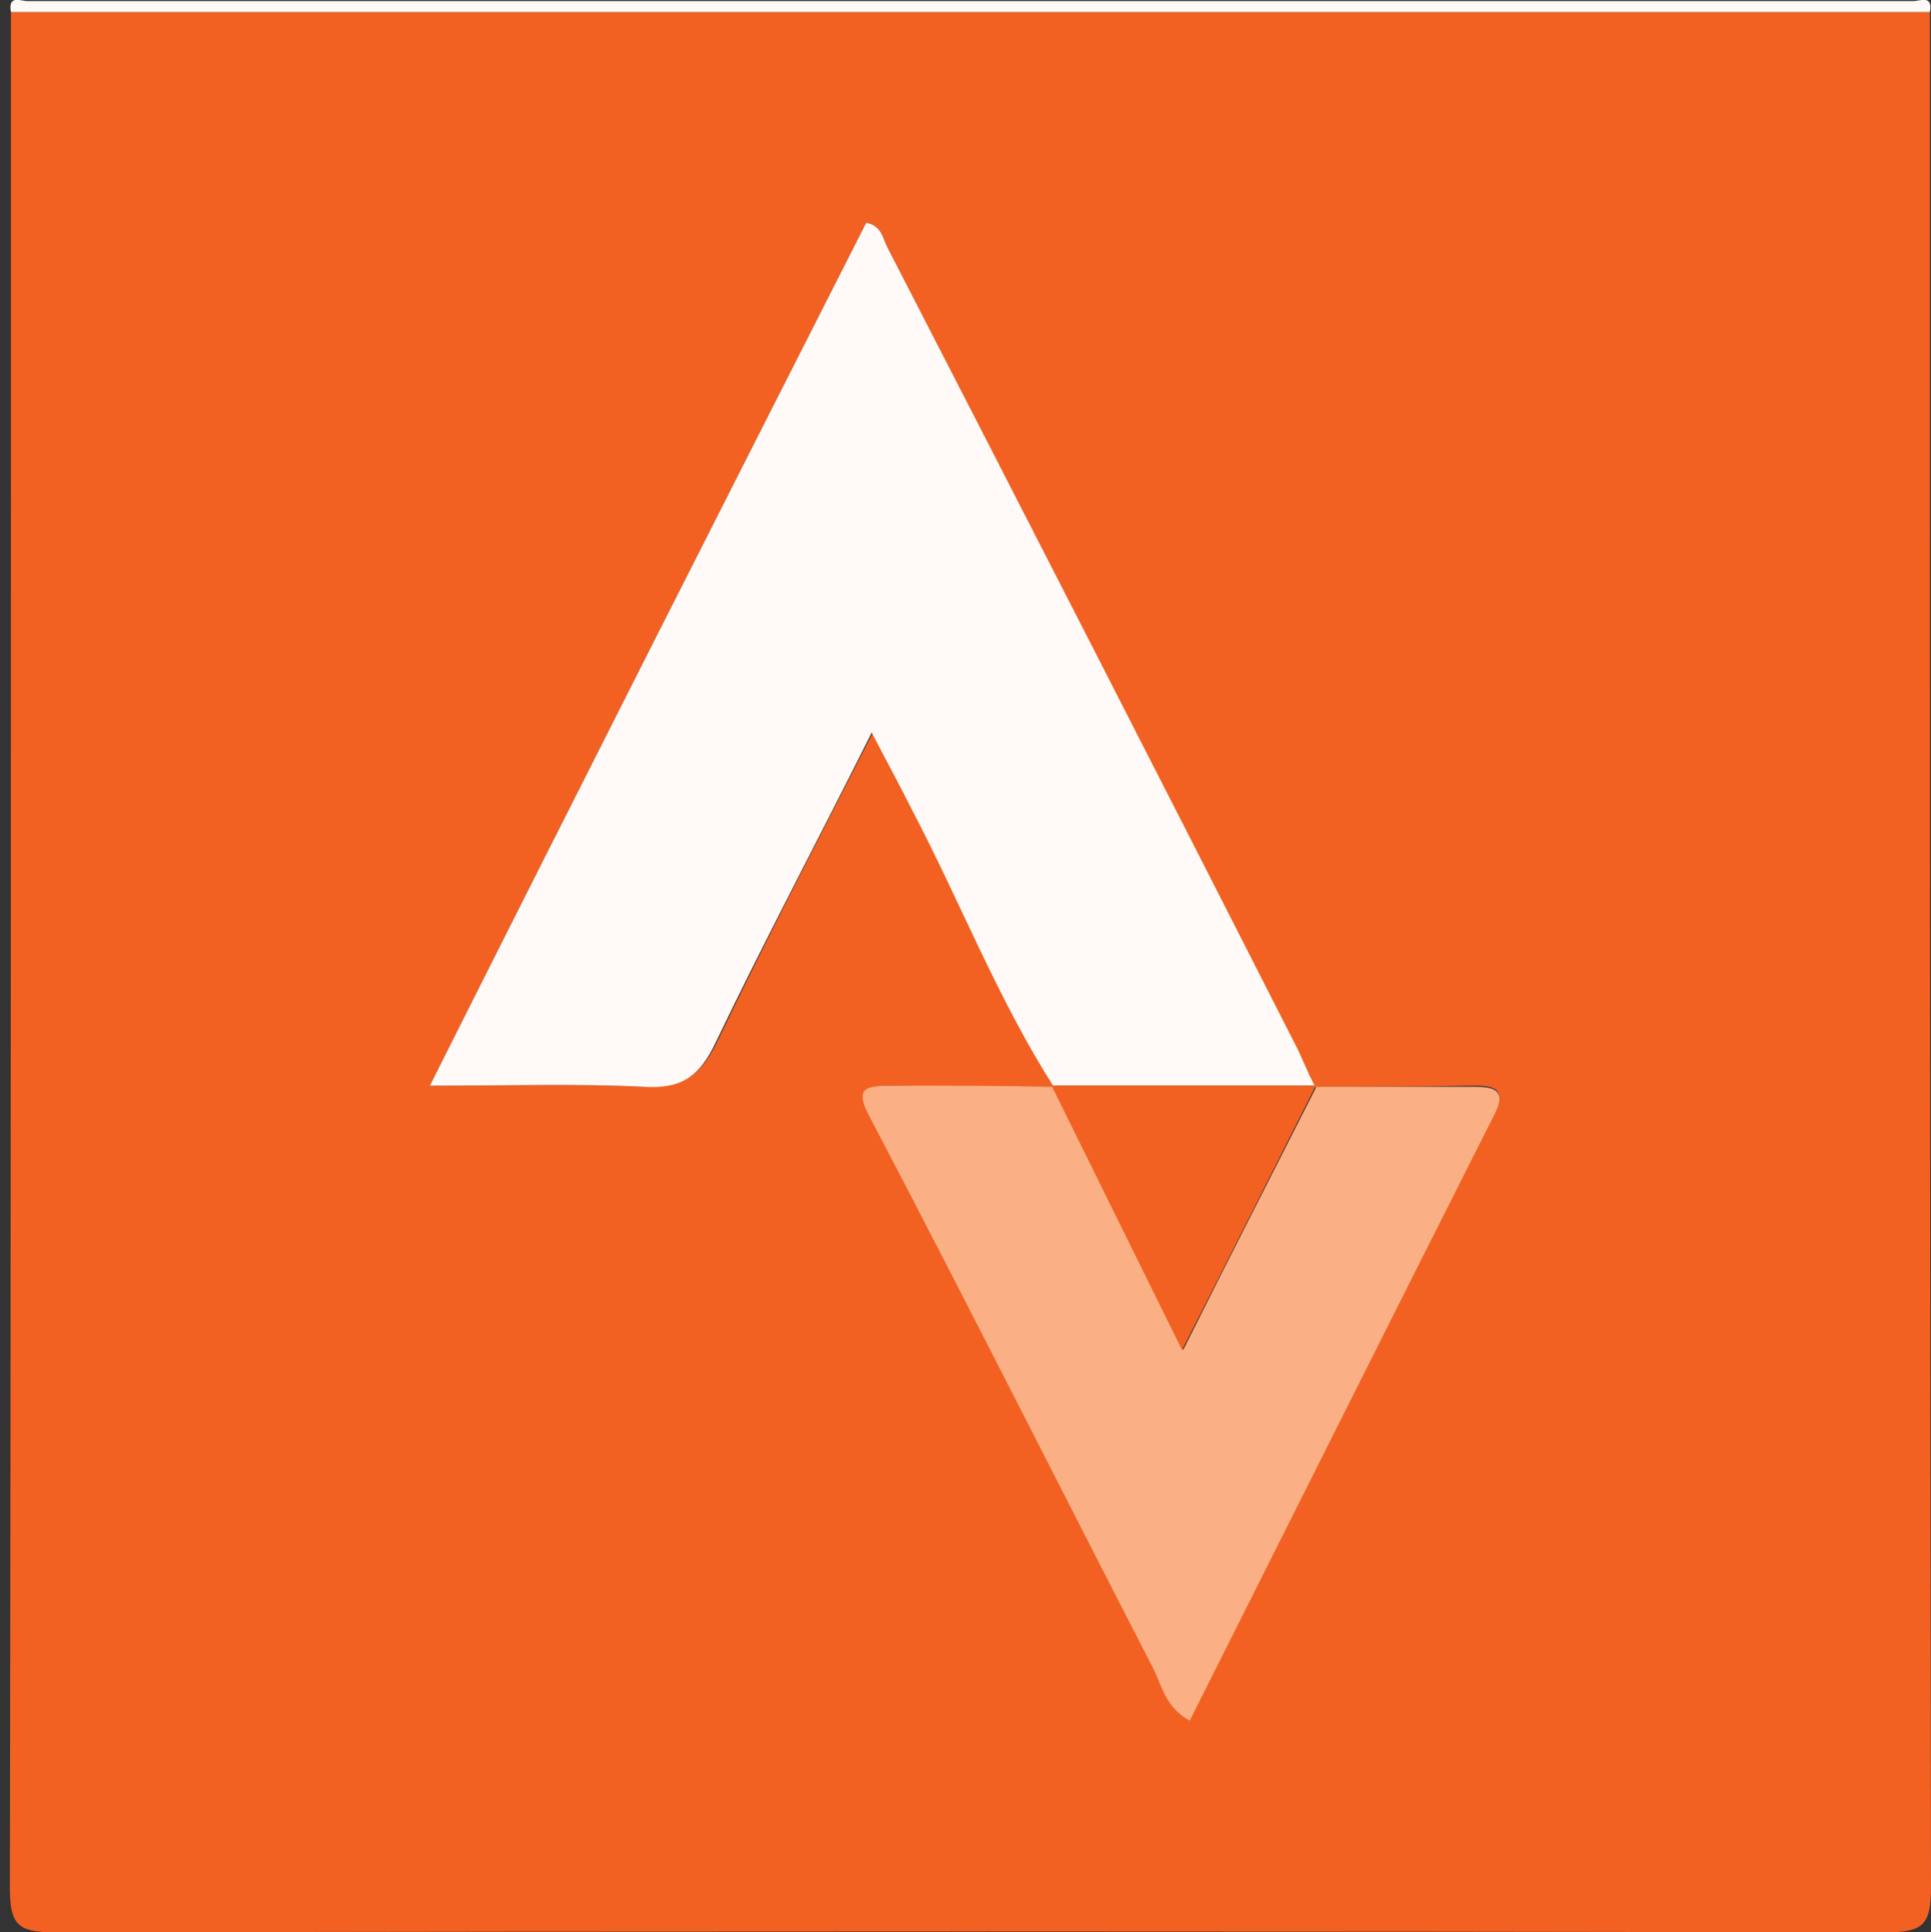 <?xml version="1.0" encoding="utf-8"?>
<!-- Generator: Adobe Illustrator 18.1.0, SVG Export Plug-In . SVG Version: 6.00 Build 0)  -->
<svg version="1.1" id="Layer_1" xmlns="http://www.w3.org/2000/svg" xmlns:xlink="http://www.w3.org/1999/xlink" x="0px" y="0px"
	 viewBox="0 0 176.1 176.2" enable-background="new 0 0 176.1 176.2" xml:space="preserve">
<rect x="0" y="0" width="176.1" height="176.2" fill="#333333" stroke="none"/>
<g id="Jl0hsW.tif">
	<g>
		<g>
			<path fill="#F26122" d="M176,1.1c0,57,0,114,0.1,171c0,3.4-0.7,4.1-4.1,4.1c-55.7-0.1-111.3-0.1-167,0c-3.4,0-4.1-0.7-4.1-4.1
				C1,115.1,1,58.1,1,1.1C59.3,1.1,117.7,1.1,176,1.1z M119.9,99.1c-0.6-1.3-1.2-2.7-1.9-4c-12.3-24.2-24.7-48.4-37.1-72.6
				c-0.4-0.8-0.5-1.9-1.9-2.2C65.8,46.3,52.6,72.3,39.2,99c7.3,0,13.4-0.2,19.6,0.1c3.3,0.1,5-0.9,6.5-3.9
				c4.5-9.4,9.3-18.6,14.3-28.4c1.4,2.7,2.6,4.9,3.7,7.1c4.4,8.4,7.8,17.2,12.9,25.2c-5,0-10,0-15-0.1c-2.6,0-3.1,0.5-1.7,3.1
				c8.7,16.6,17.1,33.3,25.7,50c0.8,1.5,1.1,3.5,3.3,4.7c9.3-18.5,18.5-36.9,27.8-55.3c1.2-2.3-0.2-2.5-1.9-2.5
				C129.5,99.1,124.7,99.1,119.9,99.1z"/>
			<path fill="#FFFAF7" d="M176,1.1c-58.3,0-116.7,0-175,0c-0.3-1.6,0.9-1,1.5-1c57.3,0,114.7,0,172,0C175.1,0.1,176.3-0.5,176,1.1z
				"/>
			<path fill="#FFFAF7" d="M96.1,99.1c-5.1-8-8.5-16.8-12.9-25.2c-1.1-2.2-2.3-4.4-3.7-7.1c-4.9,9.8-9.8,19-14.3,28.4
				c-1.5,3.1-3.2,4.1-6.5,3.9C52.6,98.8,46.5,99,39.2,99C52.6,72.3,65.8,46.3,79,20.3c1.4,0.3,1.5,1.4,1.9,2.2
				C93.3,46.6,105.7,70.8,118,95c0.7,1.3,1.2,2.7,1.9,4L120,99c-8,0-16,0-24,0L96.1,99.1z"/>
			<path fill="#FAB084" d="M119.9,99.1c4.8,0,9.7,0,14.5,0c1.7,0,3.1,0.2,1.9,2.5c-9.3,18.4-18.5,36.8-27.8,55.3
				c-2.2-1.2-2.5-3.1-3.3-4.7c-8.6-16.7-17-33.4-25.7-50C78,99.5,78.5,99,81.1,99c5,0,10,0,15,0.1c0,0-0.1-0.1-0.1-0.1
				c3.8,7.7,7.6,15.3,11.9,24.1c4.4-8.8,8.3-16.4,12.2-24.1C120,99,119.9,99.1,119.9,99.1z"/>
			<path fill="#F26122" d="M120,99c-3.9,7.7-7.7,15.3-12.2,24.1c-4.3-8.7-8.1-16.4-11.9-24.1C104,99,112,99,120,99z"/>
		</g>
	</g>
</g>
</svg>
